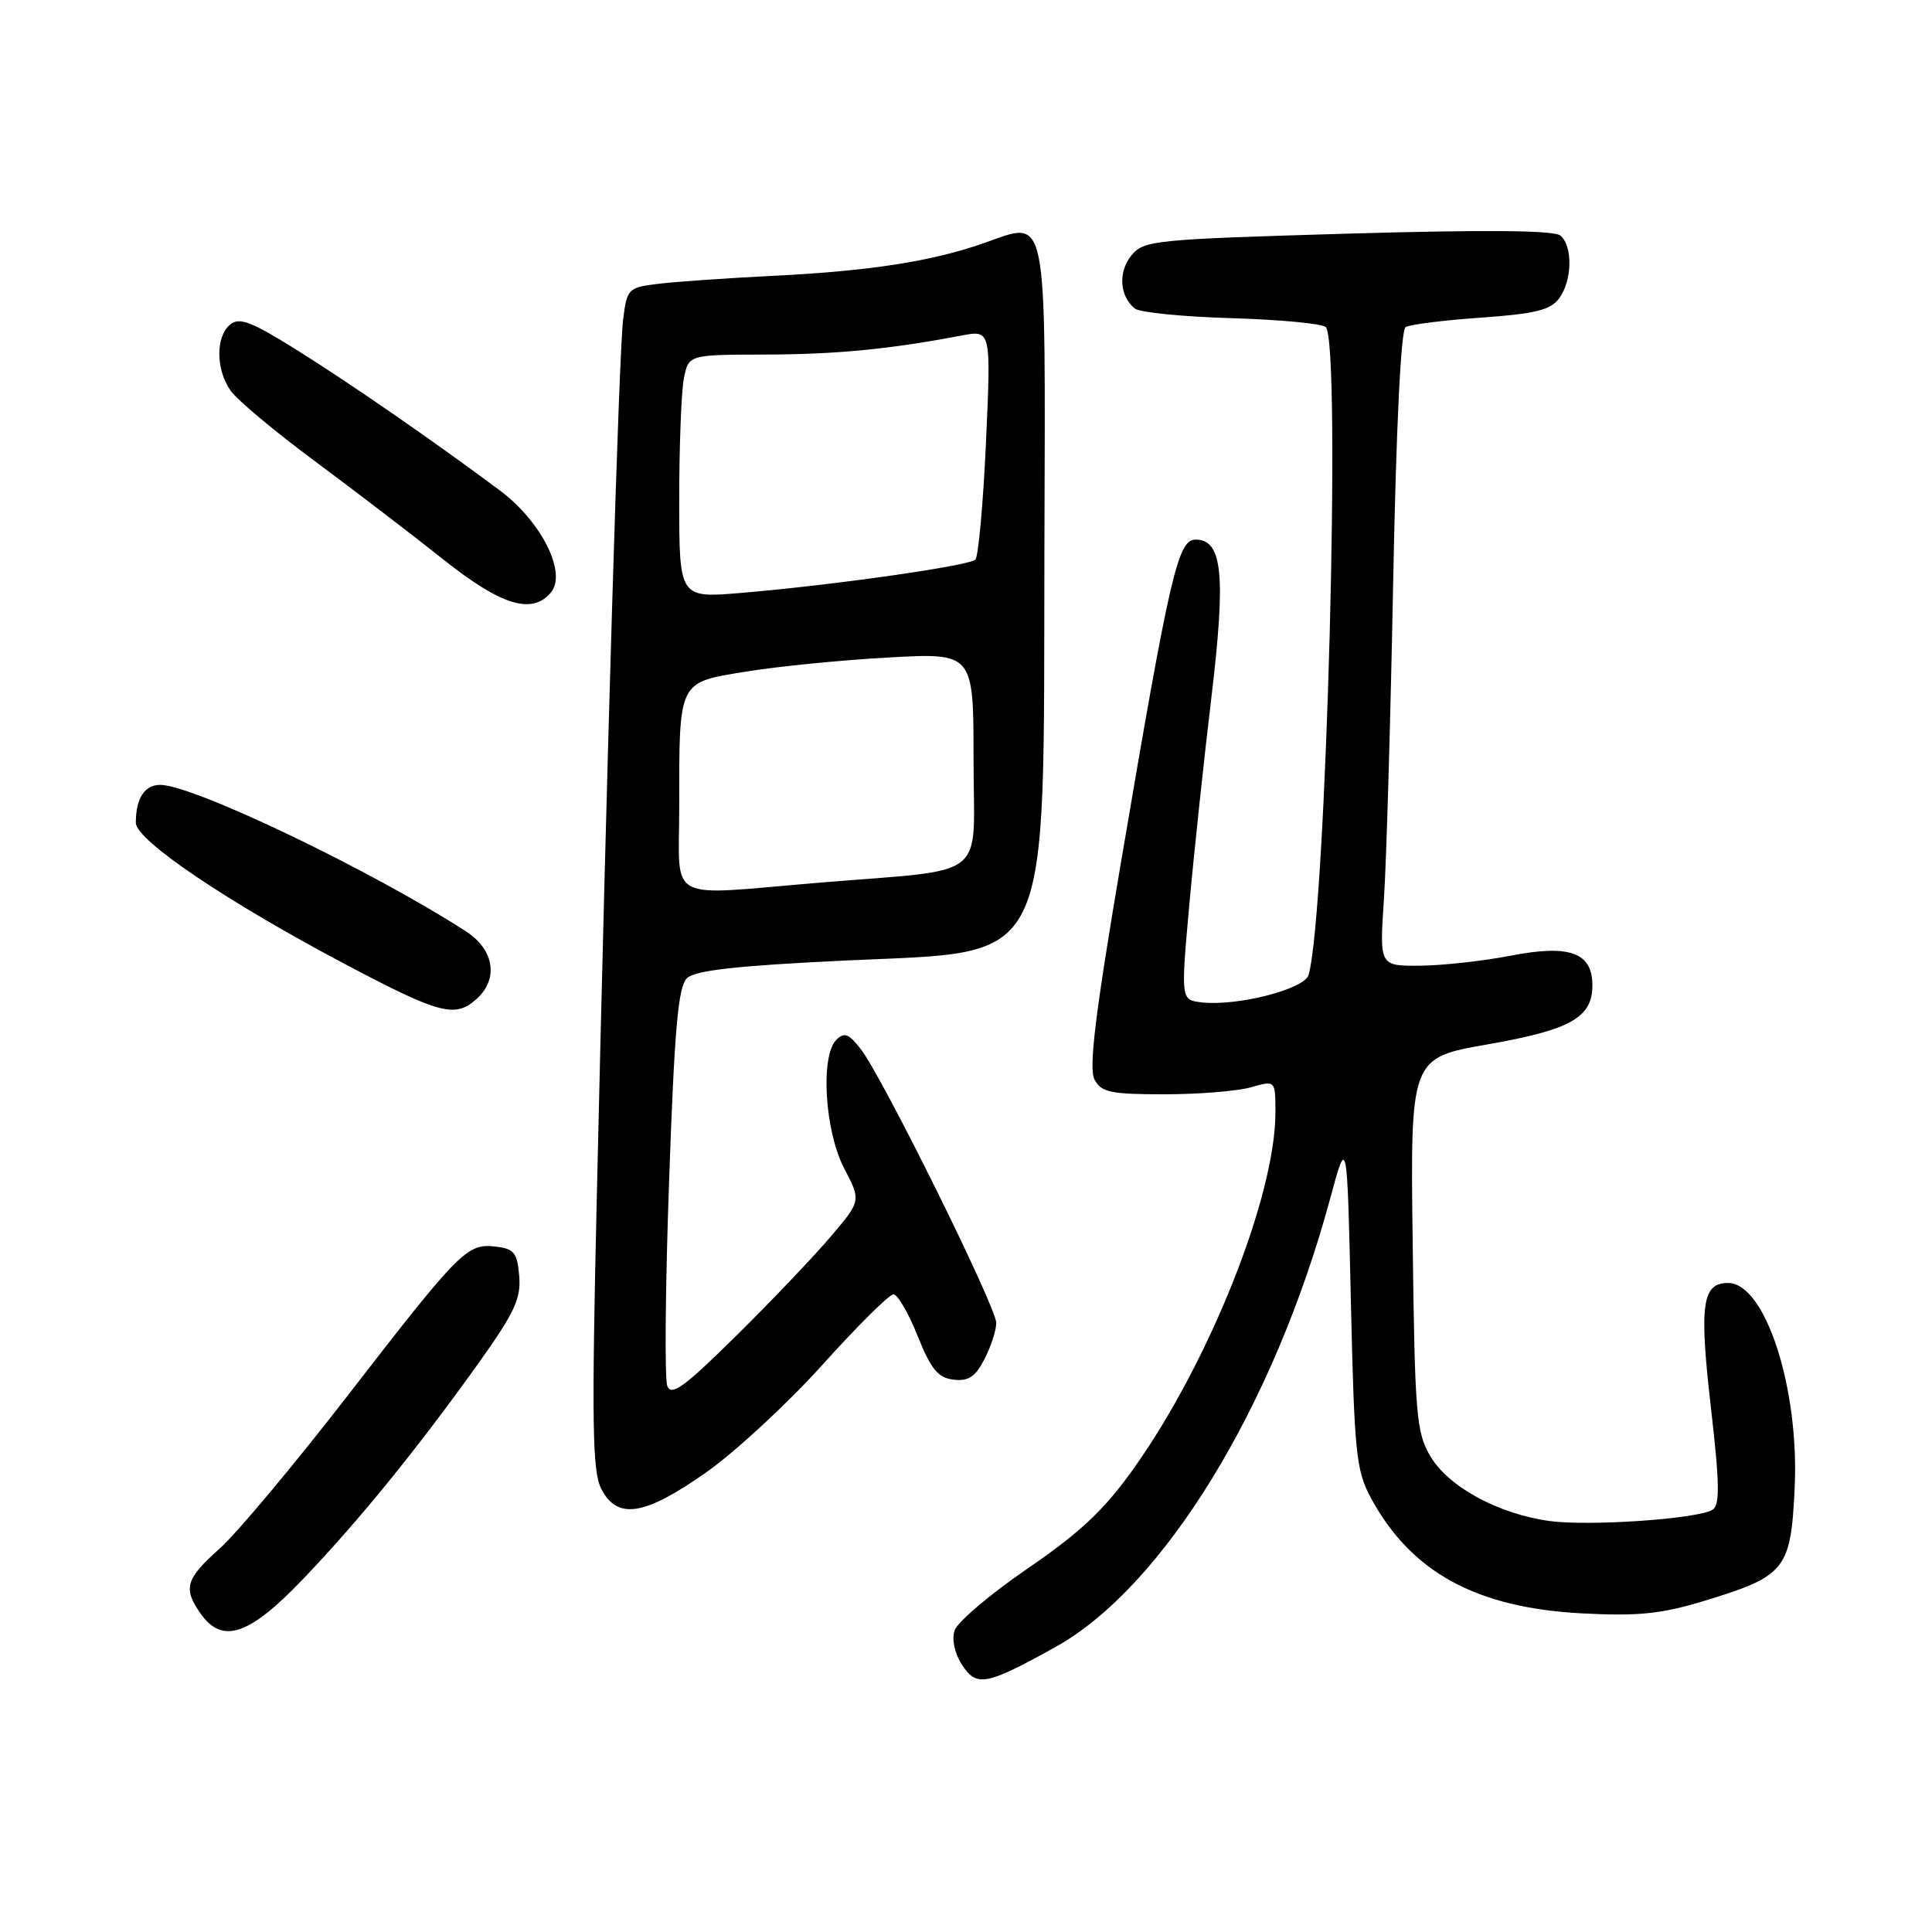 <?xml version="1.0" encoding="UTF-8" standalone="no"?>
<!DOCTYPE svg PUBLIC "-//W3C//DTD SVG 1.1//EN" "http://www.w3.org/Graphics/SVG/1.1/DTD/svg11.dtd" >
<svg xmlns="http://www.w3.org/2000/svg" xmlns:xlink="http://www.w3.org/1999/xlink" version="1.1" viewBox="0 0 256 256">
 <g >
 <path fill="currentColor"
d=" M 139.82 218.26 C 154.14 210.31 168.79 186.41 176.25 158.83 C 178.50 150.50 178.50 150.50 179.00 172.50 C 179.46 192.61 179.69 194.84 181.66 198.50 C 186.98 208.33 195.61 213.05 209.63 213.78 C 217.07 214.17 220.09 213.86 225.77 212.14 C 236.60 208.85 237.29 207.99 237.80 197.21 C 238.44 183.95 233.91 170.00 228.98 170.00 C 225.54 170.00 225.14 172.84 226.69 186.39 C 227.87 196.64 227.91 199.44 226.92 200.05 C 224.94 201.27 210.56 202.26 205.30 201.54 C 198.51 200.60 191.90 197.00 189.51 192.93 C 187.67 189.79 187.47 187.43 187.19 164.84 C 186.87 140.17 186.87 140.17 197.15 138.38 C 208.12 136.46 211.00 134.83 211.00 130.56 C 211.00 126.22 208.00 125.12 200.25 126.62 C 196.54 127.34 191.09 127.94 188.14 127.96 C 182.79 128.00 182.79 128.00 183.37 119.25 C 183.70 114.44 184.25 95.53 184.60 77.23 C 185.00 56.59 185.62 43.73 186.25 43.34 C 186.81 43.00 191.30 42.43 196.23 42.09 C 203.45 41.58 205.47 41.08 206.60 39.53 C 208.34 37.16 208.42 32.59 206.75 31.21 C 205.90 30.51 196.82 30.43 178.56 30.96 C 152.80 31.72 151.55 31.84 149.90 33.87 C 148.14 36.05 148.34 39.21 150.36 40.88 C 150.99 41.40 156.75 41.97 163.17 42.16 C 169.59 42.35 175.21 42.88 175.67 43.34 C 177.75 45.43 175.74 121.09 173.39 129.19 C 172.85 131.07 163.97 133.35 159.25 132.82 C 156.46 132.50 156.46 132.50 157.58 120.00 C 158.20 113.12 159.52 100.73 160.51 92.46 C 162.46 76.15 161.99 71.50 158.42 71.50 C 156.07 71.50 155.02 76.05 148.53 114.30 C 145.12 134.39 144.24 141.59 145.03 143.05 C 145.93 144.74 147.16 145.00 154.29 145.00 C 158.81 145.00 163.97 144.58 165.76 144.07 C 169.00 143.14 169.00 143.14 169.00 147.41 C 169.00 158.50 160.25 180.48 150.23 194.57 C 146.31 200.07 143.19 203.02 136.16 207.84 C 131.19 211.24 126.84 214.94 126.48 216.06 C 126.10 217.26 126.51 219.12 127.47 220.60 C 129.42 223.57 130.64 223.34 139.82 218.26 Z  M 40.14 209.25 C 47.53 201.53 55.27 192.01 63.44 180.58 C 68.17 173.95 69.05 172.07 68.80 169.08 C 68.54 165.98 68.12 165.46 65.66 165.18 C 61.89 164.74 61.00 165.63 46.01 185.00 C 38.99 194.07 31.39 203.15 29.12 205.18 C 24.60 209.21 24.23 210.46 26.56 213.78 C 29.45 217.91 32.97 216.74 40.14 209.25 Z  M 93.61 195.07 C 97.45 192.36 104.38 185.95 109.00 180.82 C 113.61 175.70 117.84 171.50 118.39 171.50 C 118.93 171.50 120.37 173.97 121.58 177.00 C 123.36 181.43 124.28 182.56 126.33 182.81 C 128.32 183.05 129.23 182.45 130.44 180.11 C 131.30 178.45 132.00 176.29 132.01 175.30 C 132.02 173.21 116.93 142.70 114.05 139.00 C 112.47 136.96 111.87 136.74 110.82 137.78 C 108.68 139.92 109.28 149.87 111.85 154.80 C 114.10 159.11 114.10 159.11 110.12 163.80 C 107.93 166.39 102.31 172.30 97.61 176.94 C 90.69 183.78 88.96 185.05 88.42 183.65 C 88.05 182.70 88.16 170.47 88.66 156.47 C 89.37 136.23 89.86 130.73 91.03 129.61 C 92.11 128.58 97.62 127.96 111.90 127.28 C 139.87 125.94 138.24 129.31 138.39 72.61 C 138.52 26.98 138.97 29.22 130.30 32.24 C 123.38 34.65 115.29 35.90 102.62 36.54 C 96.50 36.84 89.61 37.32 87.30 37.60 C 83.23 38.09 83.09 38.23 82.57 42.30 C 82.01 46.75 80.41 100.09 79.07 159.00 C 78.39 188.58 78.49 194.96 79.66 197.25 C 81.78 201.43 85.38 200.87 93.61 195.07 Z  M 63.17 132.35 C 66.10 129.70 65.48 125.82 61.74 123.41 C 49.23 115.33 25.59 104.00 21.24 104.00 C 19.15 104.00 18.00 105.78 18.00 109.02 C 18.00 111.34 30.17 119.55 46.00 127.90 C 58.32 134.40 60.33 134.92 63.17 132.35 Z  M 73.01 78.49 C 75.15 75.91 71.74 69.10 66.25 65.00 C 57.61 58.55 46.56 50.90 39.24 46.32 C 33.27 42.59 31.71 42.00 30.49 43.01 C 28.56 44.61 28.59 48.96 30.55 51.76 C 31.40 52.98 36.43 57.19 41.74 61.12 C 47.04 65.06 54.70 70.91 58.75 74.14 C 66.44 80.25 70.52 81.49 73.01 78.49 Z  M 90.00 107.12 C 90.00 90.02 89.78 90.47 98.85 88.99 C 103.06 88.30 111.56 87.46 117.75 87.12 C 129.00 86.50 129.00 86.50 129.00 100.69 C 129.00 116.96 131.42 115.05 108.33 116.98 C 87.99 118.68 90.00 119.77 90.00 107.12 Z  M 90.00 66.25 C 90.00 59.10 90.28 51.84 90.62 50.12 C 91.25 47.00 91.25 47.00 101.38 46.98 C 110.80 46.96 117.83 46.28 127.41 44.46 C 131.32 43.72 131.32 43.72 130.65 58.57 C 130.28 66.74 129.64 73.75 129.24 74.15 C 128.39 74.98 110.39 77.54 98.25 78.56 C 90.00 79.26 90.00 79.26 90.00 66.25 Z "/>
</g>
</svg>